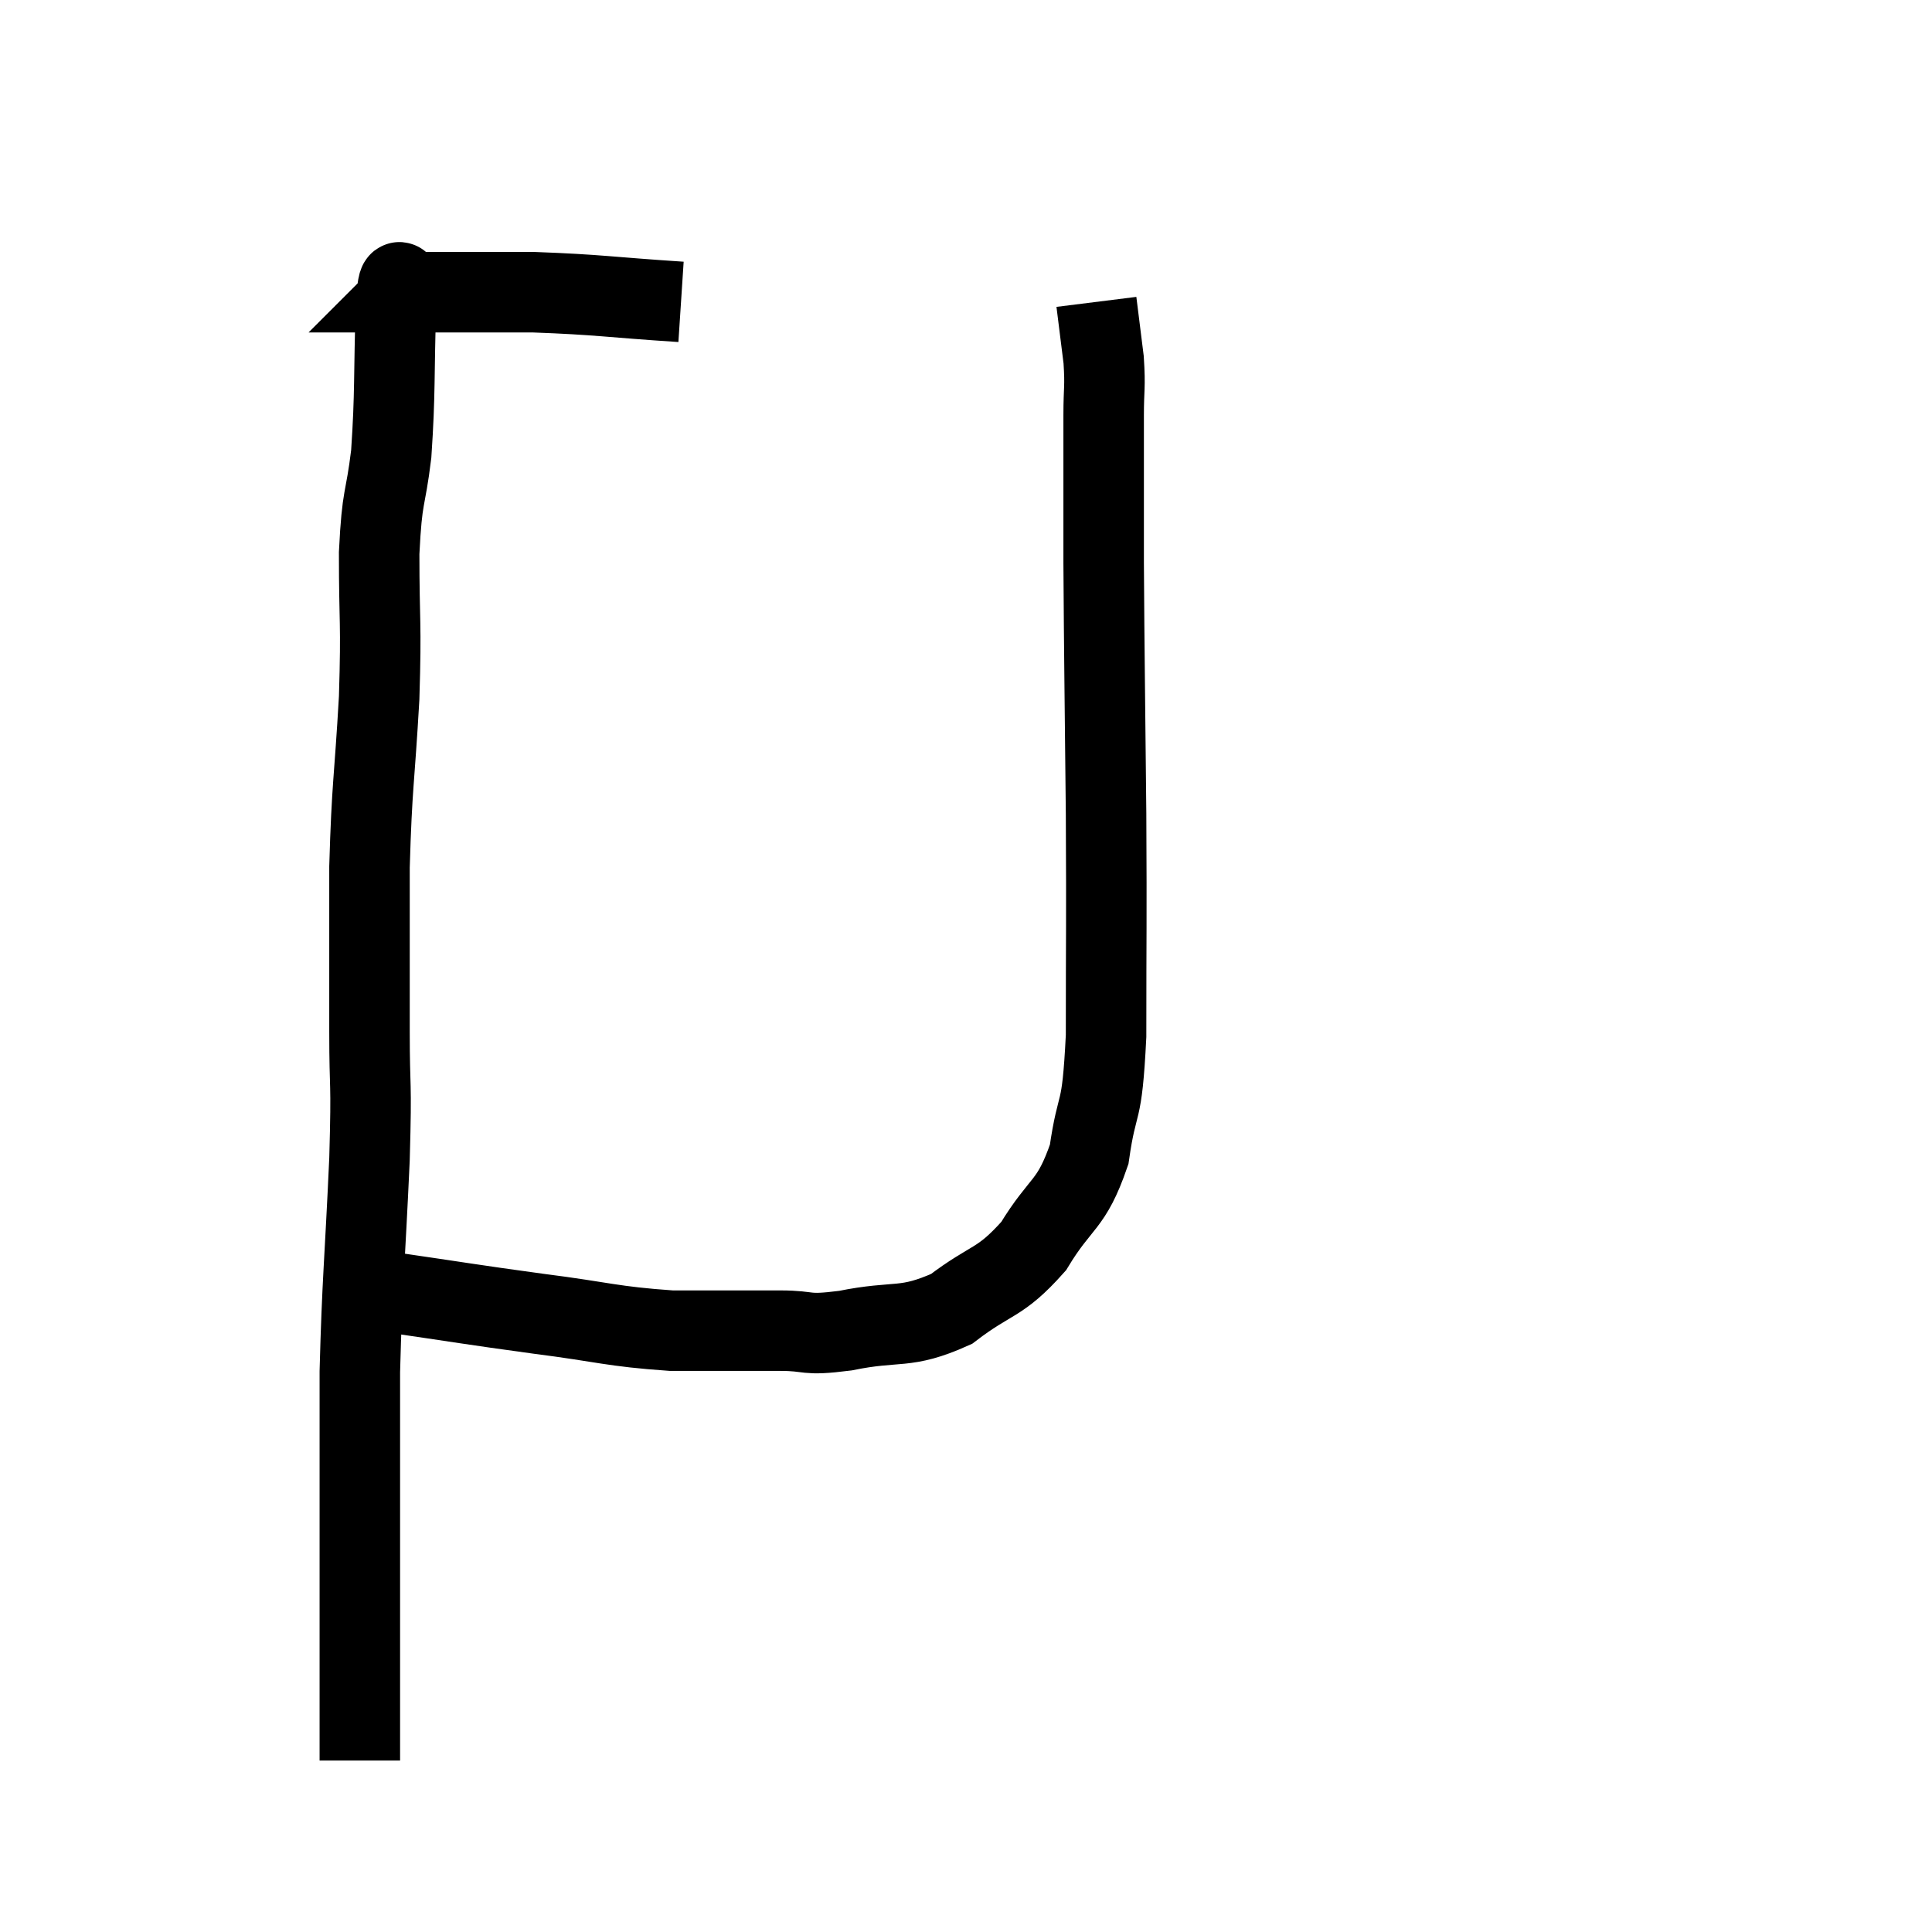 <svg width="48" height="48" viewBox="0 0 48 48" xmlns="http://www.w3.org/2000/svg"><path d="M 16.92 7.5 C 15.09 7.38, 14.895 7.32, 13.26 7.26 C 11.82 7.26, 11.175 7.26, 10.38 7.26 C 10.23 7.26, 10.155 7.26, 10.08 7.26 C 10.08 7.26, 10.08 7.26, 10.08 7.26 C 10.08 7.26, 10.14 7.2, 10.08 7.26 C 9.96 7.38, 9.93 6.495, 9.84 7.5 C 9.78 9.39, 9.825 9.72, 9.72 11.28 C 9.57 12.51, 9.495 12.225, 9.42 13.74 C 9.42 15.54, 9.48 15.39, 9.42 17.34 C 9.3 19.44, 9.24 19.47, 9.18 21.54 C 9.18 23.58, 9.18 23.805, 9.18 25.62 C 9.18 27.21, 9.24 26.685, 9.18 28.8 C 9.06 31.44, 9 31.8, 8.94 34.08 C 8.94 36, 8.94 36.165, 8.94 37.92 C 8.94 39.51, 8.94 39.81, 8.94 41.1 C 8.94 42.09, 8.94 42.51, 8.94 43.08 C 8.94 43.23, 8.94 43.26, 8.94 43.38 C 8.94 43.47, 8.94 43.47, 8.94 43.56 C 8.94 43.65, 8.94 43.695, 8.94 43.74 L 8.94 43.74" fill="none" stroke="black" stroke-width="2"></path><path d="M 8.7 31.8 C 9.18 31.95, 8.49 31.89, 9.66 32.1 C 11.52 32.37, 11.625 32.4, 13.38 32.64 C 15.03 32.85, 15.18 32.955, 16.68 33.06 C 18.03 33.06, 18.3 33.06, 19.38 33.06 C 20.19 33.06, 19.935 33.195, 21 33.06 C 22.32 32.79, 22.47 33.045, 23.64 32.52 C 24.66 31.74, 24.825 31.92, 25.68 30.96 C 26.37 29.82, 26.61 29.985, 27.06 28.68 C 27.27 27.21, 27.375 27.855, 27.48 25.74 C 27.48 22.98, 27.495 23.16, 27.48 20.22 C 27.45 17.1, 27.435 16.455, 27.42 13.98 C 27.42 12.15, 27.42 11.58, 27.42 10.32 C 27.42 9.63, 27.465 9.645, 27.42 8.94 C 27.33 8.22, 27.285 7.86, 27.24 7.5 C 27.24 7.5, 27.24 7.5, 27.24 7.5 C 27.24 7.5, 27.24 7.5, 27.24 7.5 C 27.24 7.5, 27.24 7.5, 27.24 7.5 L 27.24 7.5" fill="none" stroke="black" stroke-width="2"></path></svg>